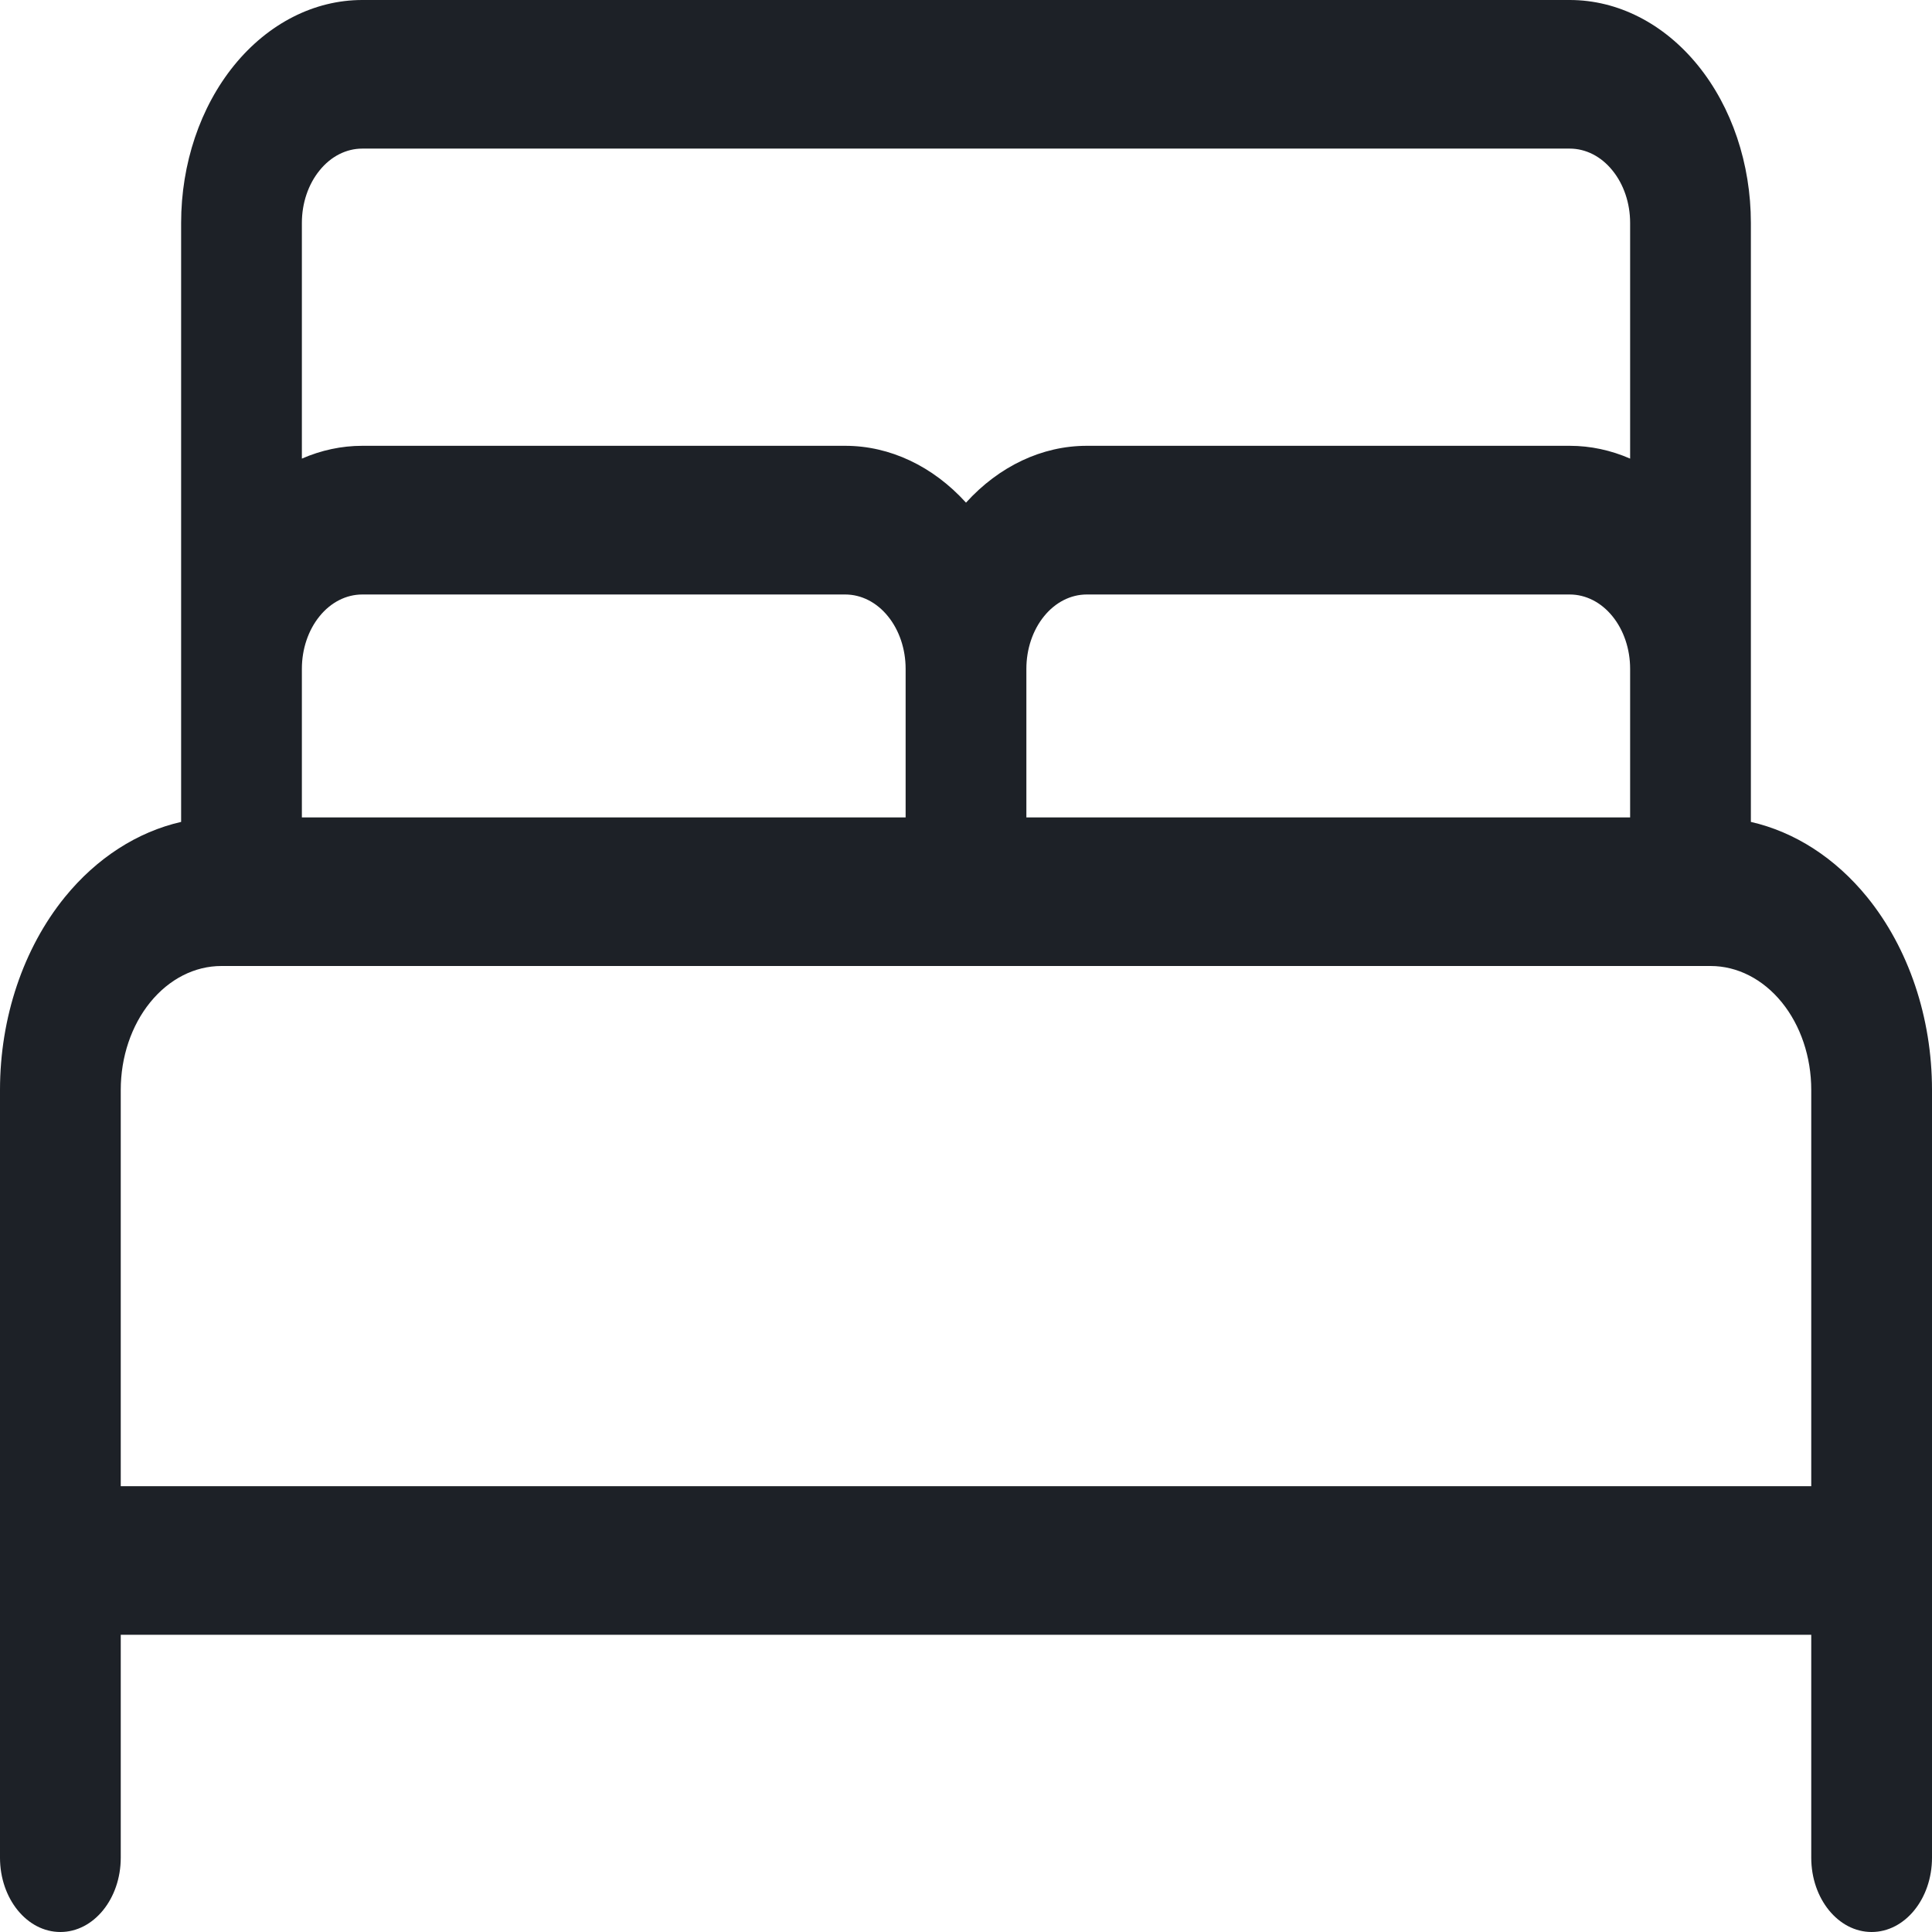 <svg width="24" height="24" viewBox="0 0 24 24" fill="none" xmlns="http://www.w3.org/2000/svg">
<path fill-rule="evenodd" clip-rule="evenodd" d="M4.5 0C3.903 0 3.331 0.292 2.909 0.811C2.487 1.33 2.25 2.035 2.25 2.769V10.21C1.707 10.334 1.202 10.657 0.805 11.145C0.29 11.78 0 12.641 0 13.539V23.077C0 23.587 0.336 24 0.75 24C1.164 24 1.5 23.587 1.5 23.077V20.308H22.5V23.077C22.5 23.587 22.836 24 23.25 24C23.664 24 24 23.587 24 23.077V13.539C24 12.641 23.71 11.78 23.195 11.145C22.798 10.657 22.294 10.334 21.75 10.21V2.769C21.75 2.035 21.513 1.33 21.091 0.811C20.669 0.292 20.097 0 19.5 0H4.5ZM20.25 5.697V2.769C20.25 2.524 20.171 2.29 20.03 2.117C19.89 1.943 19.699 1.846 19.5 1.846H4.5C4.301 1.846 4.11 1.943 3.97 2.117C3.829 2.29 3.75 2.524 3.75 2.769V5.697C3.989 5.593 4.242 5.538 4.5 5.538H10.5C11.055 5.538 11.589 5.791 12 6.244C12.411 5.791 12.945 5.538 13.5 5.538H19.5C19.758 5.538 20.011 5.593 20.25 5.697ZM3.75 8.308V10.154H11.25V8.308C11.25 8.063 11.171 7.828 11.03 7.655C10.89 7.482 10.699 7.385 10.5 7.385H4.5C4.301 7.385 4.11 7.482 3.97 7.655C3.829 7.828 3.75 8.063 3.75 8.308ZM20.25 10.154V8.308C20.25 8.063 20.171 7.828 20.03 7.655C19.89 7.482 19.699 7.385 19.5 7.385H13.5C13.301 7.385 13.11 7.482 12.97 7.655C12.829 7.828 12.75 8.063 12.75 8.308V10.154H20.25ZM21.25 12C21.581 12 21.899 12.162 22.134 12.451C22.368 12.739 22.5 13.13 22.5 13.539V18.462H1.5V13.539C1.5 13.13 1.632 12.739 1.866 12.451C2.101 12.162 2.418 12 2.75 12H21.25Z" fill="#1D2127"/>
</svg>
